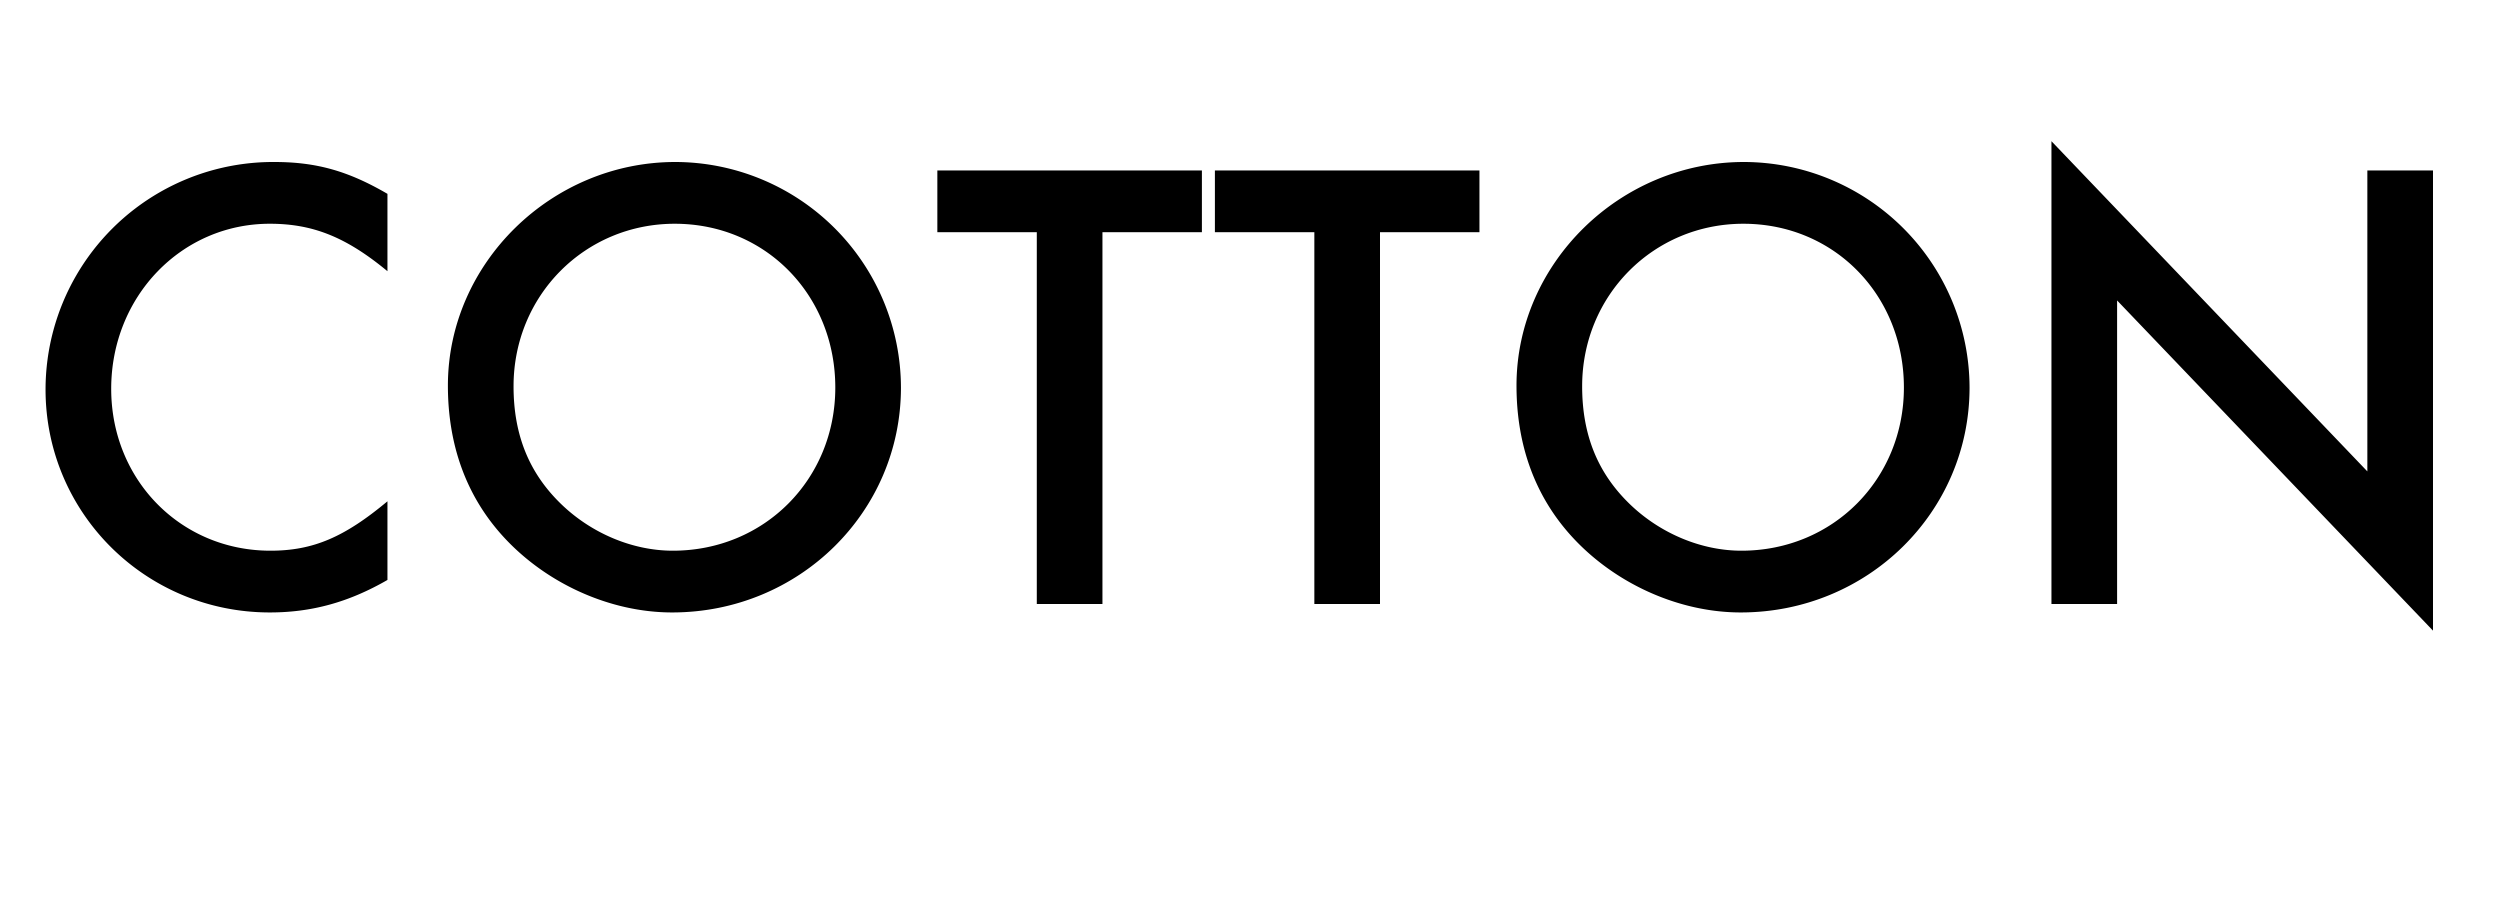 <svg width="50" height="18" xmlns="http://www.w3.org/2000/svg"><path d="M7.749 3.877c-.78-.455-1.417-.637-2.262-.637A4.552 4.552 0 0 0 .911 7.79c0 2.47 2.002 4.459 4.485 4.459.845 0 1.586-.208 2.353-.65v-1.573c-.858.715-1.482.988-2.34.988-1.794 0-3.185-1.417-3.185-3.237 0-1.846 1.404-3.302 3.172-3.302.871 0 1.534.273 2.353.949zm5.759-.637c-2.483 0-4.55 2.028-4.55 4.472 0 1.183.364 2.197 1.092 3.003.858.949 2.145 1.534 3.393 1.534 2.535 0 4.576-2.002 4.576-4.498a4.522 4.522 0 0 0-4.511-4.511zm-.013 1.235c1.82 0 3.211 1.43 3.211 3.276 0 1.833-1.417 3.263-3.25 3.263-.793 0-1.612-.338-2.223-.923-.65-.624-.962-1.391-.962-2.366 0-1.82 1.43-3.25 3.224-3.25zm8.554.169h1.989V3.409h-5.291v1.235h1.989v7.436h1.313zm5.551 0h1.989V3.409h-5.291v1.235h1.989v7.436H27.6zm7.28-1.404c-2.483 0-4.55 2.028-4.55 4.472 0 1.183.364 2.197 1.092 3.003.858.949 2.145 1.534 3.393 1.534 2.535 0 4.576-2.002 4.576-4.498A4.522 4.522 0 0 0 34.88 3.24zm-.013 1.235c1.82 0 3.211 1.43 3.211 3.276 0 1.833-1.417 3.263-3.25 3.263-.793 0-1.612-.338-2.223-.923-.65-.624-.962-1.391-.962-2.366 0-1.82 1.43-3.25 3.224-3.25zm6.162 7.605h1.313V6.009l6.318 6.604V3.409h-1.313v6.019l-6.318-6.604z"/></svg>